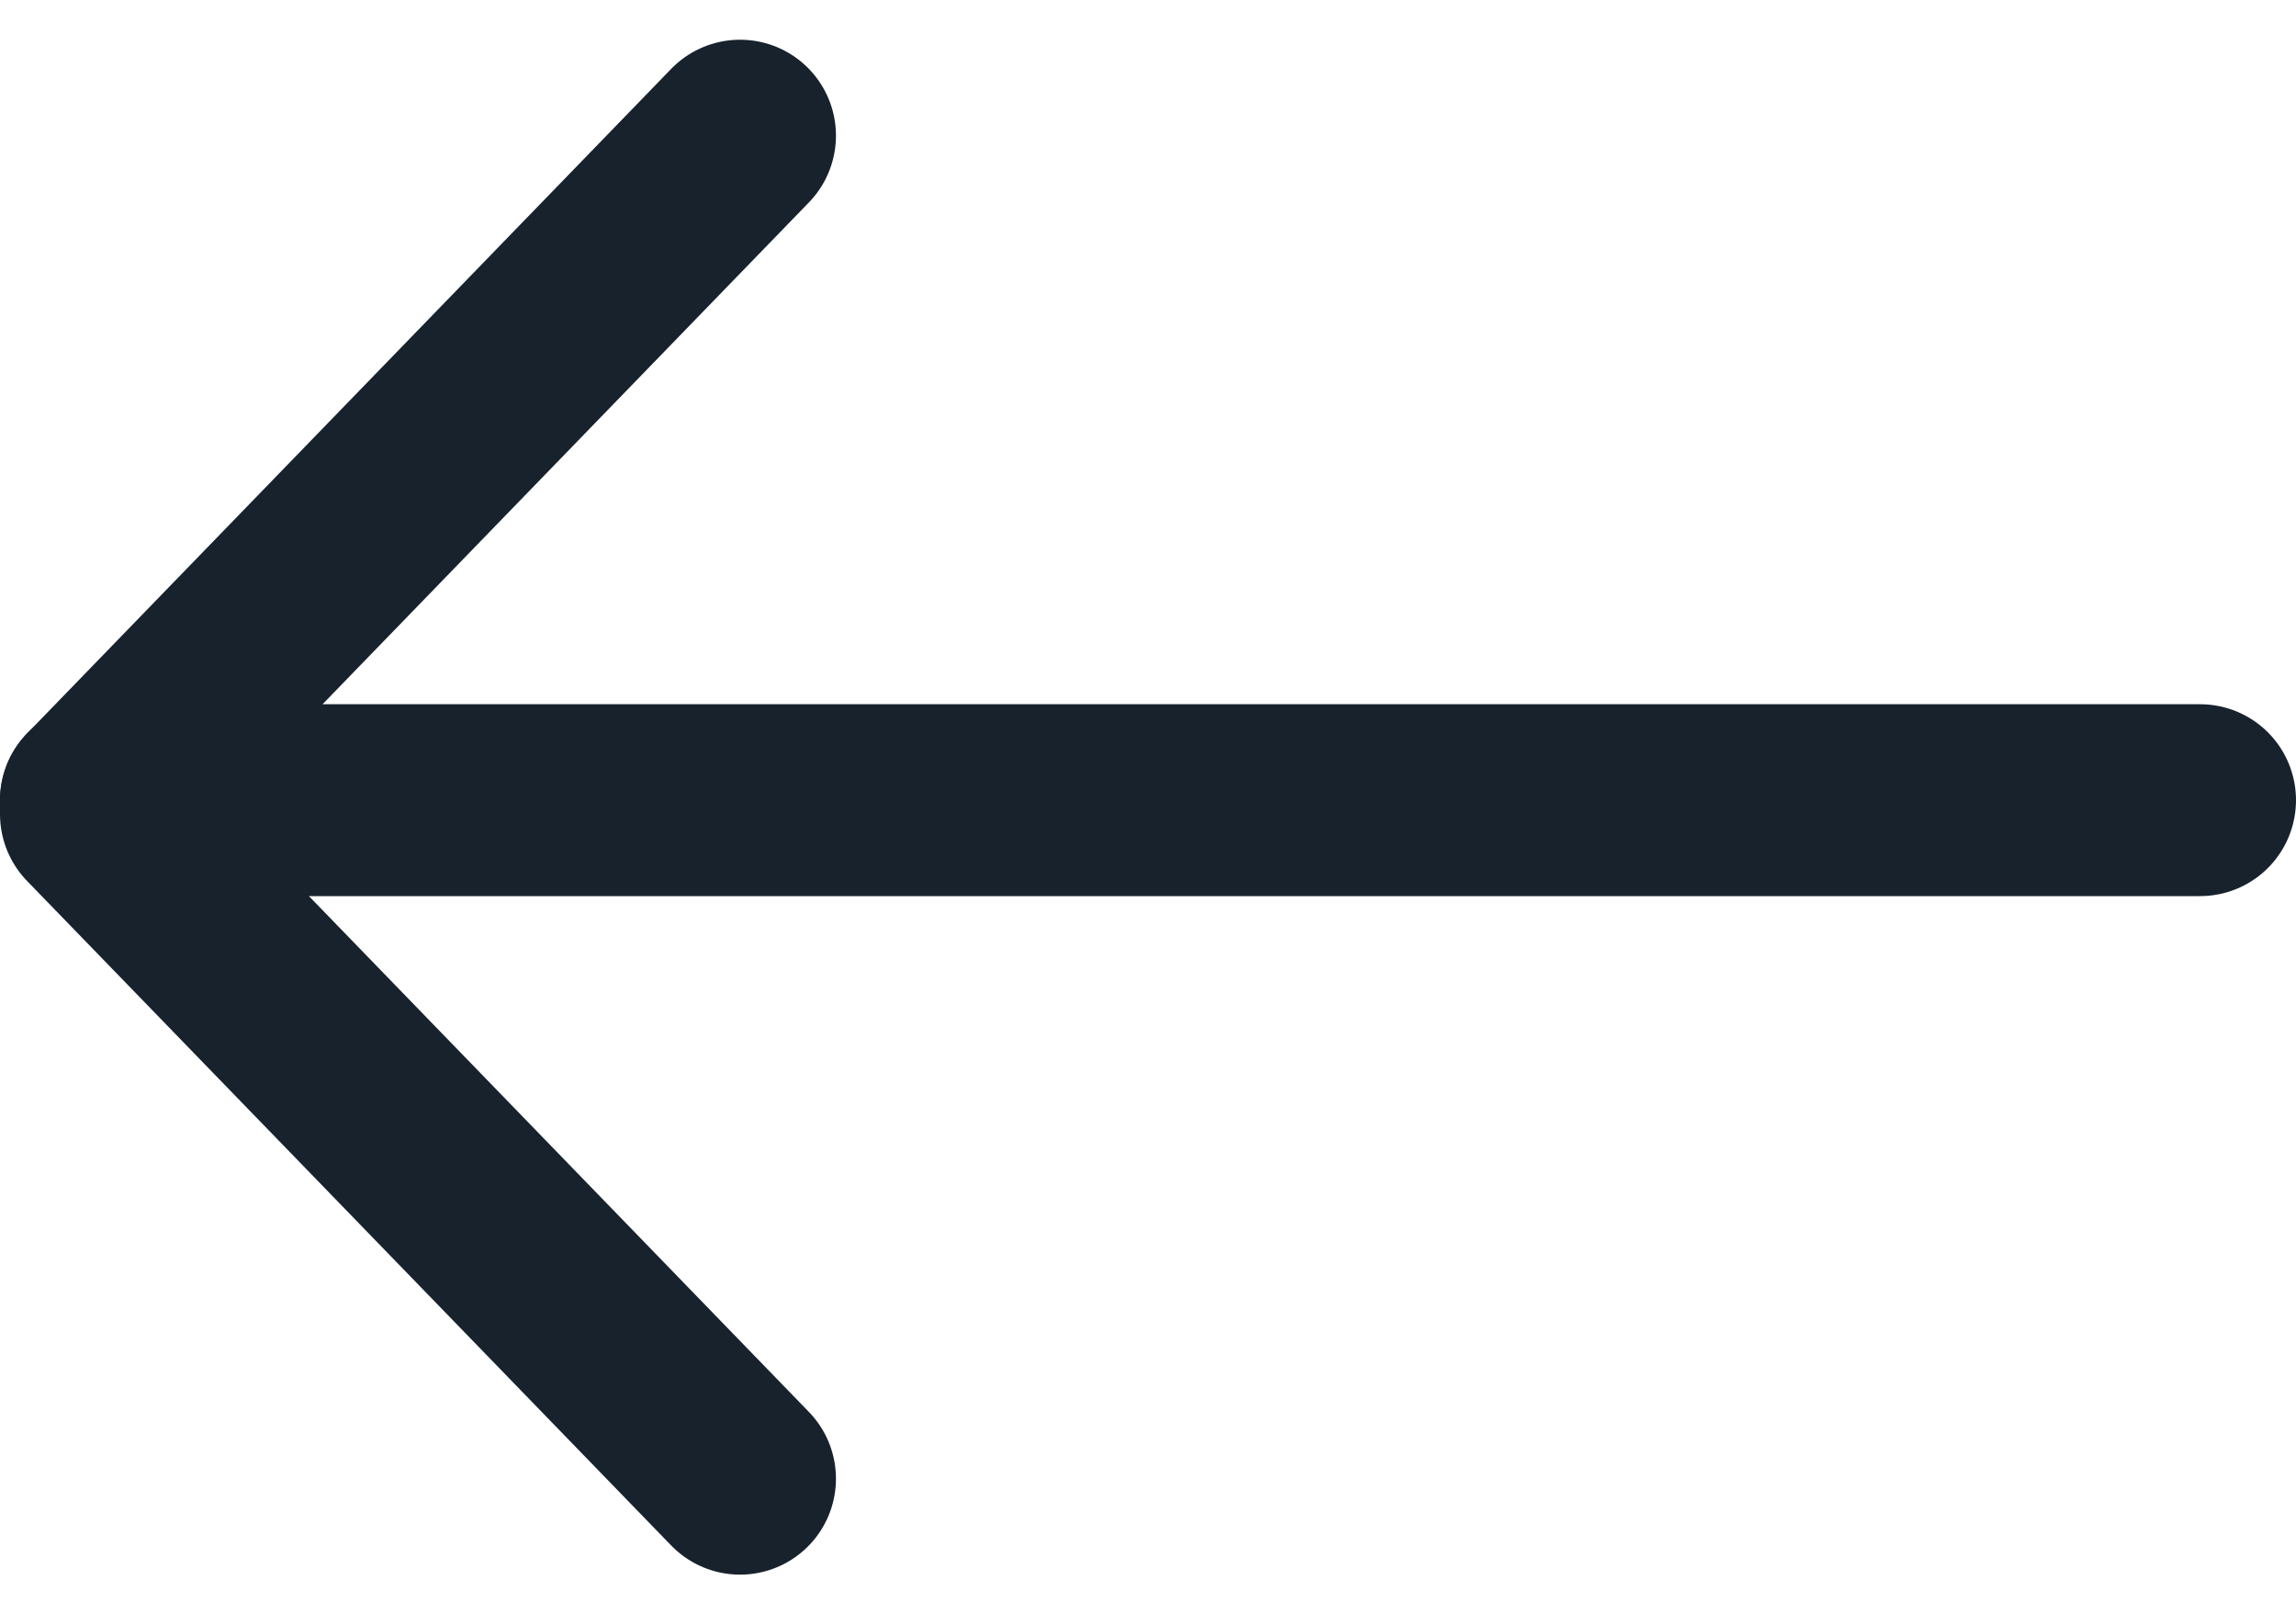 <svg xmlns="http://www.w3.org/2000/svg" width="23.939" height="16.828" viewBox="0 0 23.939 16.828">
  <g id="Nevigation_bar" data-name="Nevigation bar" transform="translate(-19 -28.583)">
    <g id="Group_401" data-name="Group 401" transform="translate(20 29.997)">
      <g id="Group_417" data-name="Group 417">
        <path id="Path_443" data-name="Path 443" d="M7.716,19,1,12.073v-.145L7.716,5" transform="translate(-1 -5)" fill="none" stroke="#17222d" stroke-linecap="round" stroke-linejoin="round" stroke-width="2"/>
        <line id="Line_46" data-name="Line 46" x2="21.939" transform="translate(0 6.927)" fill="none" stroke="#17222d" stroke-linecap="round" stroke-linejoin="round" stroke-width="2"/>
      </g>
    </g>
  </g>
</svg>
